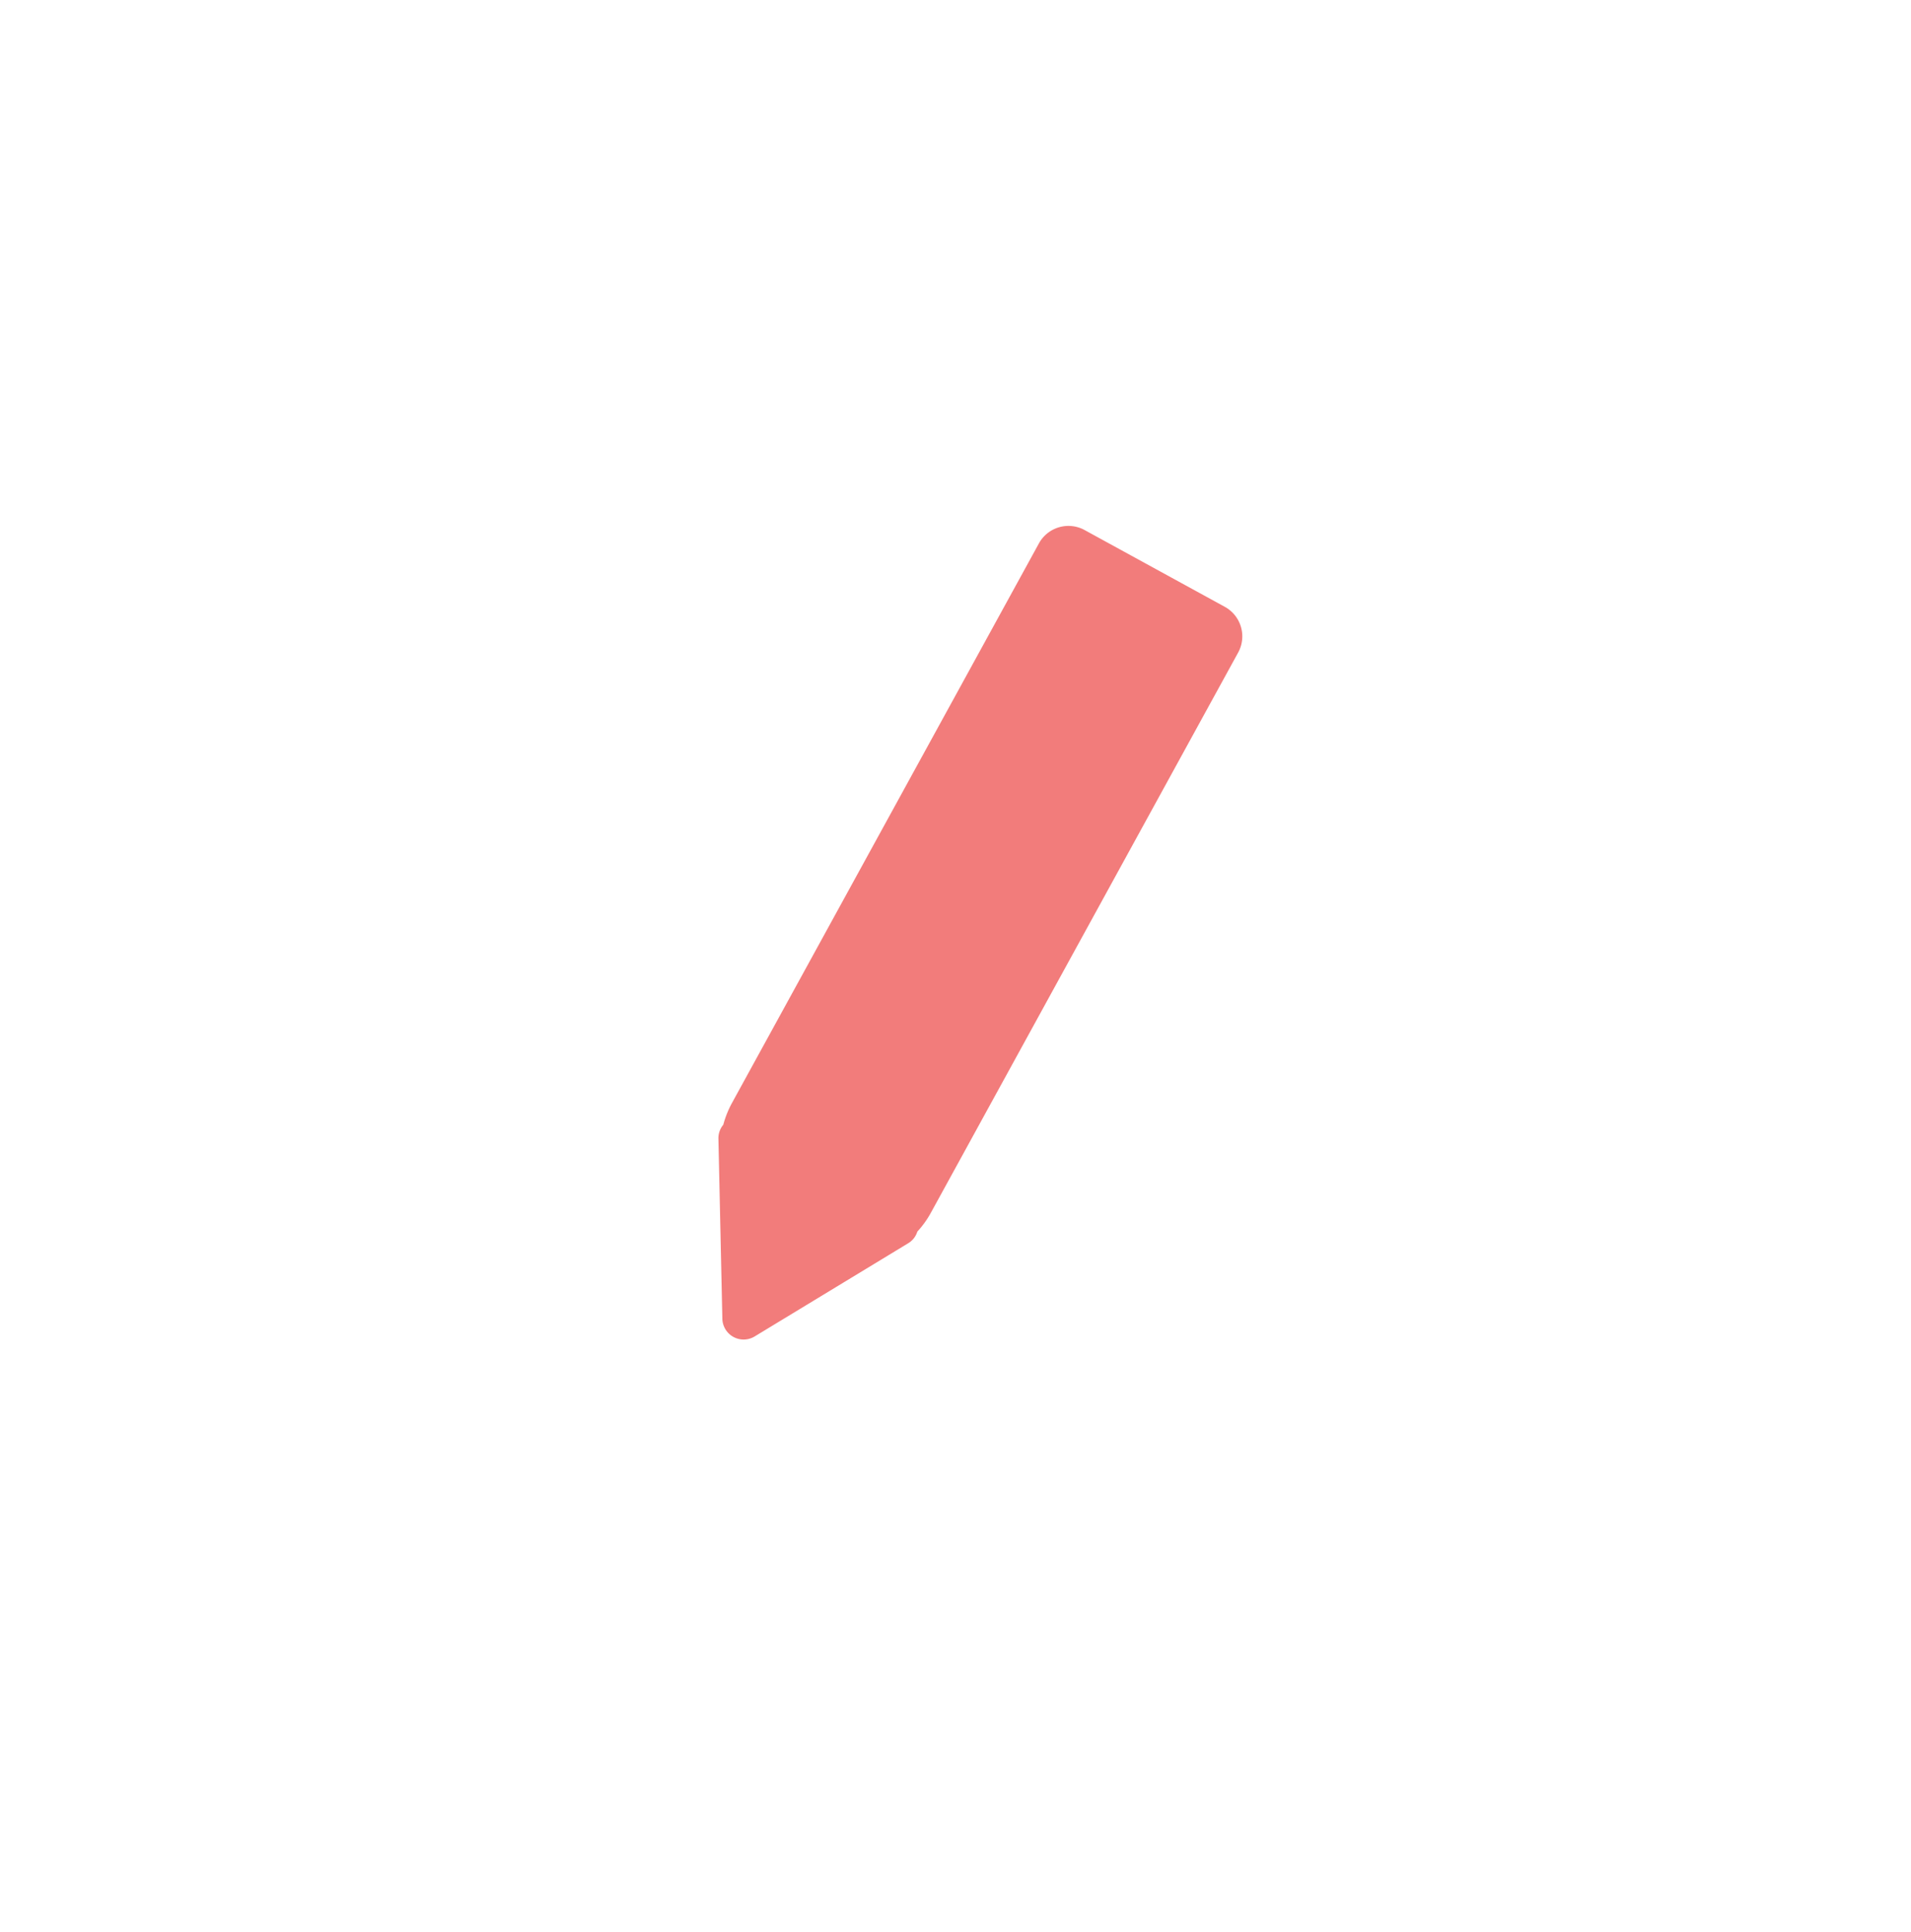 <svg id="Layer_1" data-name="Layer 1" xmlns="http://www.w3.org/2000/svg" viewBox="0 0 359.1 363.05"><defs><style>.cls-1{fill:#f27c7b;}</style></defs><title>editnoborder</title><path class="cls-1" d="M230.14,114,203.82,99.59a6.33,6.33,0,0,0-8.6,2.51L137.55,207.22a18.58,18.58,0,0,0-1.64,4.1A3.94,3.94,0,0,0,135,214l.74,33.82a4,4,0,0,0,6,3.31l28.92-17.55a3.91,3.91,0,0,0,1.72-2.19,18,18,0,0,0,2.57-3.59l57.67-105.12A6.33,6.33,0,0,0,230.14,114Z"/></svg>